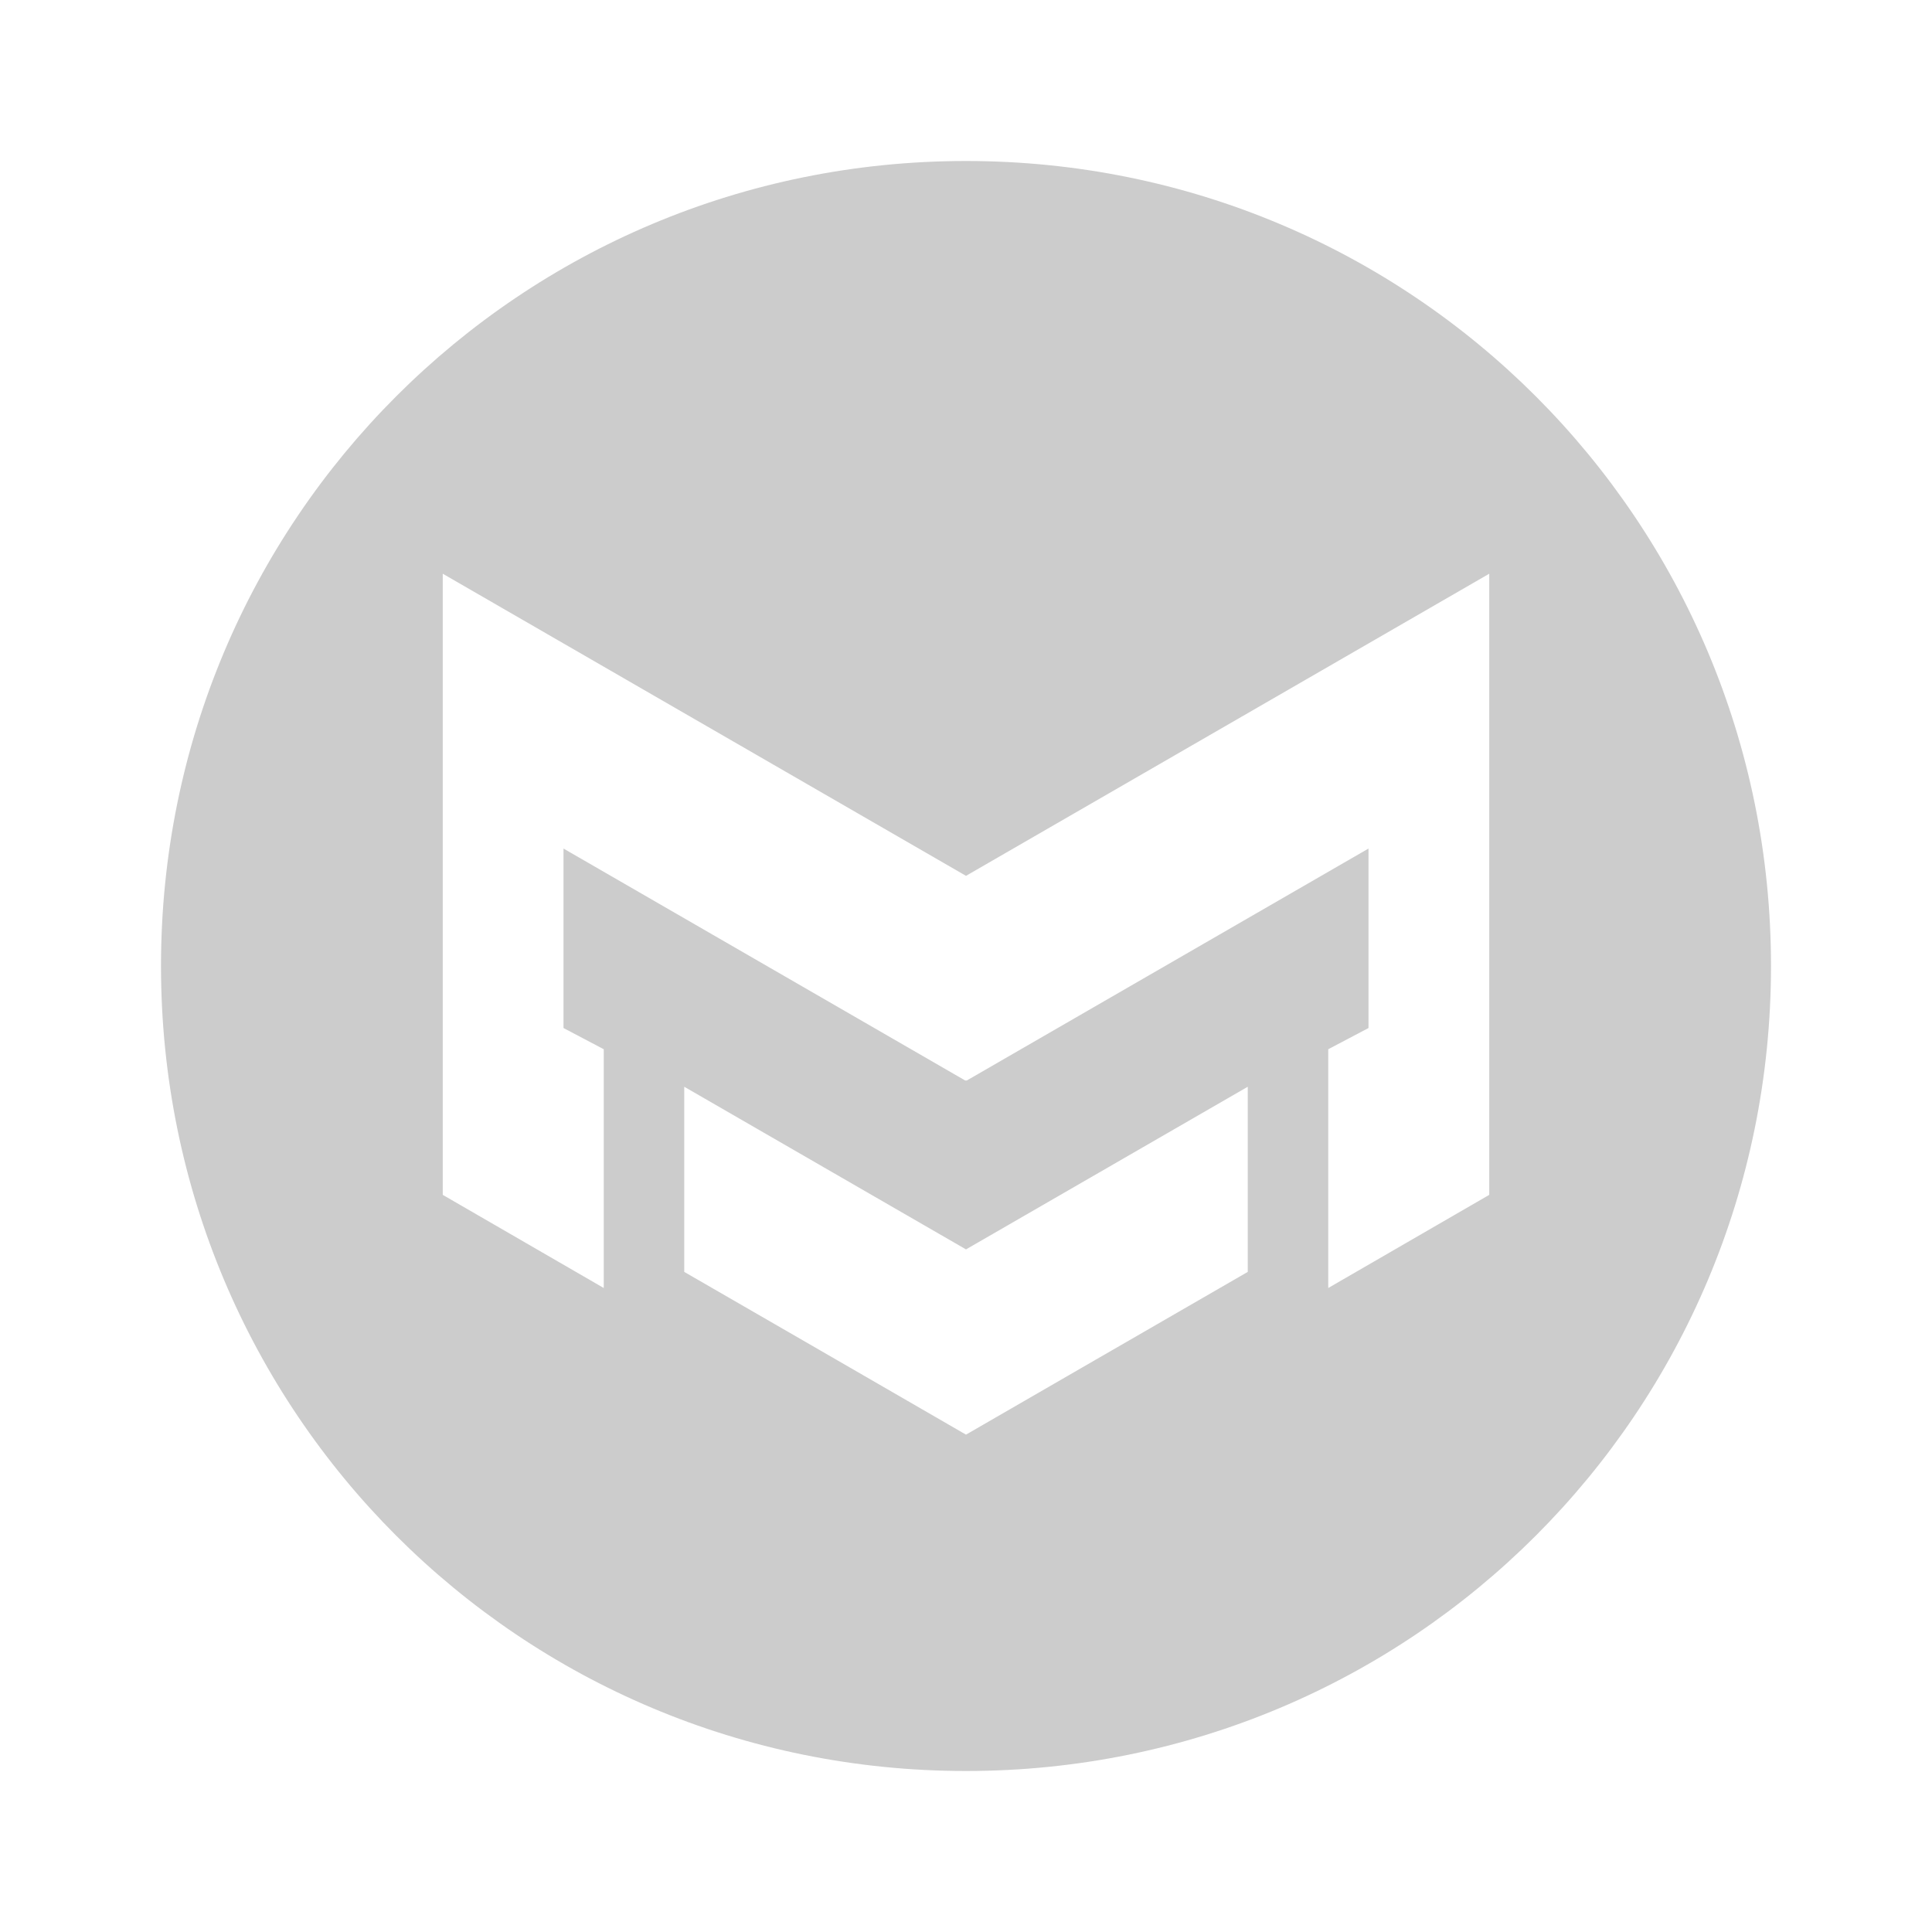<?xml version="1.0" encoding="UTF-8" standalone="no"?>
<svg
   xmlns:dc="http://purl.org/dc/elements/1.1/"
   xmlns:cc="http://creativecommons.org/ns#"
   xmlns:rdf="http://www.w3.org/1999/02/22-rdf-syntax-ns#"
   xmlns:svg="http://www.w3.org/2000/svg"
   xmlns="http://www.w3.org/2000/svg"
   id="svg32"
   version="1"
   height="48"
   width="48">
  <defs
     id="defs36" />
  <path
     id="rect4"
     d="M 24 4 C 12.92 4 4 12.92 4 24 C 4 35.08 12.92 44 24 44 C 35.08 44 44 35.08 44 24 C 44 12.92 35.08 4 24 4 z M 11 14.254 L 24 21.76 L 37 14.254 L 37 19 L 37 19.35 L 37 29.686 L 33 32 L 33 26.068 L 34 25.541 L 34 21.082 L 24.014 26.848 L 24 26.84 L 23.986 26.848 L 14 21.082 L 14 25.541 L 15 26.068 L 15 32 L 11 29.686 L 11 19.35 L 11 19 L 11 14.254 z M 17 27 L 24 31.041 L 31 27 L 31 31.6 L 27.984 33.342 L 27.223 33.781 L 24 35.643 L 20.018 33.342 L 17 31.6 L 17 27 z "
     style="fill:#cccccc" />
</svg>
